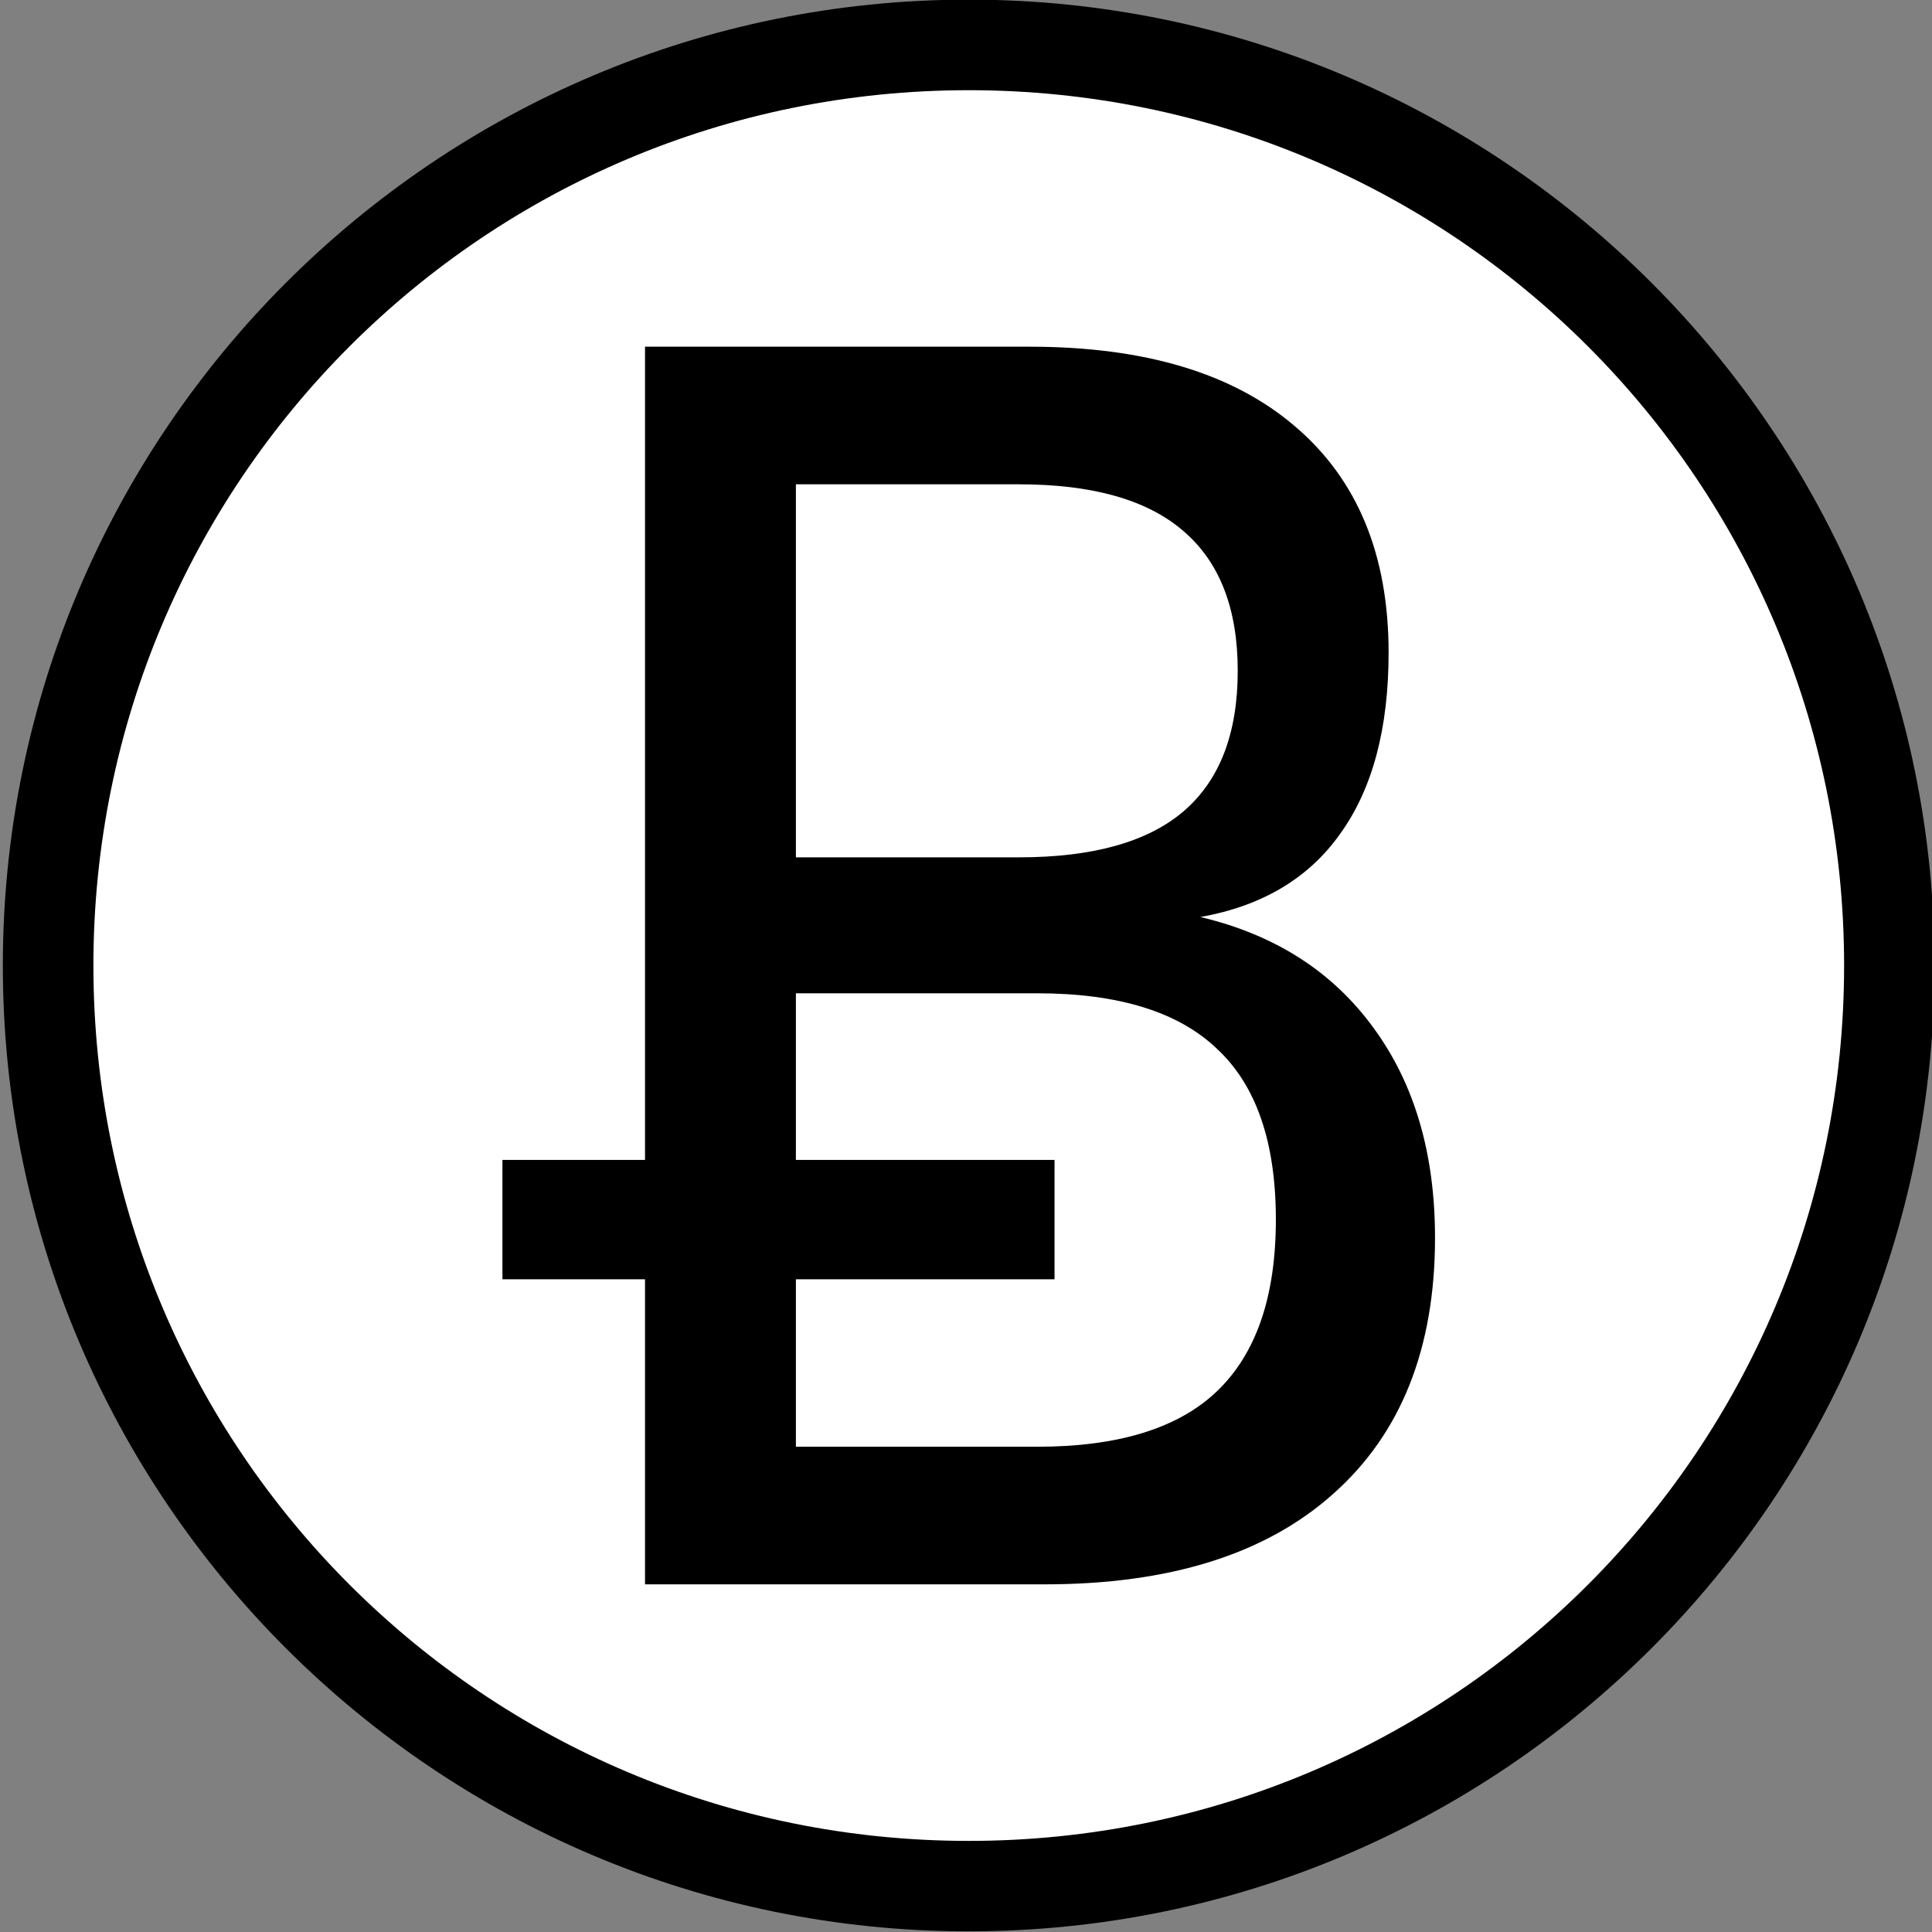 <?xml version="1.0" encoding="UTF-8" standalone="no"?>
<!-- Created with Inkscape (http://www.inkscape.org/) -->

<svg
   xmlns:dc="http://purl.org/dc/elements/1.1/"
   xmlns:cc="http://creativecommons.org/ns#"
   xmlns:rdf="http://www.w3.org/1999/02/22-rdf-syntax-ns#"
   xmlns:svg="http://www.w3.org/2000/svg"
   xmlns="http://www.w3.org/2000/svg"
   xmlns:sodipodi="http://sodipodi.sourceforge.net/DTD/sodipodi-0.dtd"
   xmlns:inkscape="http://www.inkscape.org/namespaces/inkscape"
   version="1.1"
   width="207.583"
   height="207.583"
   id="svg3243"
   inkscape:version="0.48.4 r9939"
   sodipodi:docname="bitcoin-symbol-small.svg"
   inkscape:export-filename="/home/raphael/Documents/WORK/EUX/Ecogex/Bitcoin-Symbol/version-2/graphic-pack/2D/bitcoin-symbol-small.png"
   inkscape:export-xdpi="21.68"
   inkscape:export-ydpi="21.68">
  <rect width="100%" height="100%" fill="#808080" stroke="none"/>
  <sodipodi:namedview
     pagecolor="#ffffff"
     bordercolor="#666666"
     borderopacity="1"
     objecttolerance="10"
     gridtolerance="10"
     guidetolerance="10"
     inkscape:pageopacity="0"
     inkscape:pageshadow="2"
     inkscape:window-width="1440"
     inkscape:window-height="848"
     id="namedview10"
     showgrid="false"
     inkscape:zoom="2.2737897"
     inkscape:cx="94.330615"
     inkscape:cy="73.591103"
     inkscape:window-x="0"
     inkscape:window-y="27"
     inkscape:window-maximized="1"
     inkscape:current-layer="svg3243" />
  <defs
     id="defs3245" />
  <path
     transform="matrix(1.797,0,0,1.797,189.531,-135.253)"
     style="fill:#ffffff;fill-opacity:1;stroke:none"
     d="m 7.477,133.038 c 0,30.483 -24.711,55.194 -55.194,55.194 -30.483,0 -55.194,-24.711 -55.194,-55.194 0,-30.483 24.711,-55.194 55.194,-55.194 30.483,0 55.194,24.711 55.194,55.194 z"
     id="path2986" />
  <g
     transform="translate(-271.204,-428.566)"
     id="layer1"
     inkscape:export-filename="/home/raphael/Documents/WORK/EUX/Ecogex/Bitcoin-Symbol/version-2/coinwidget.com/icon_bitcoin_alt.png"
     inkscape:export-xdpi="6.9400001"
     inkscape:export-ydpi="6.9400001">
    <g
       transform="matrix(0.9,0,0,0.9,2270.197,171.741)"
       id="g6825">
      <path
         d="m -2105.451,285.317 c -63.618,0 -115.314,51.696 -115.314,115.314 0,63.618 51.696,115.299 115.314,115.299 63.618,0 115.299,-51.681 115.299,-115.299 0,-63.618 -51.681,-115.314 -115.299,-115.314 z m 0,10.812 c 57.781,0 104.502,46.721 104.502,104.502 0,57.781 -46.721,104.502 -104.502,104.502 -57.781,0 -104.502,-46.721 -104.502,-104.502 0,-57.781 46.721,-104.502 104.502,-104.502 z"
         id="path6827"
         style="font-size:medium;font-style:normal;font-variant:normal;font-weight:normal;font-stretch:normal;text-indent:0;text-align:start;text-decoration:none;line-height:normal;letter-spacing:normal;word-spacing:normal;text-transform:none;direction:ltr;block-progression:tb;writing-mode:lr-tb;text-anchor:start;baseline-shift:baseline;color:#000000;fill:#000000;fill-opacity:1;stroke:none;stroke-width:23.163;marker:none;visibility:visible;display:inline;overflow:visible;enable-background:accumulate;font-family:Sans;-inkscape-font-specification:Sans" />
      <g
         id="g6829"
         style="font-size:202.678px;font-style:normal;font-variant:normal;font-weight:500;font-stretch:normal;line-height:125%;letter-spacing:0px;word-spacing:0px;fill:#000000;fill-opacity:1;stroke:none;font-family:Whois;-inkscape-font-specification:Whois Medium">
        <path
           d="m -2126.087,403.944 0,19.892 30.877,0 0,14.251 -30.877,0 0,19.991 28.799,0 c 9.698,2e-5 16.857,-2.21 21.475,-6.631 4.684,-4.486 7.026,-11.315 7.026,-20.486 -10e-5,-9.237 -2.342,-16.032 -7.026,-20.387 -4.618,-4.42 -11.777,-6.631 -21.475,-6.631 l -28.799,0 m 0,-60.764 0,44.534 26.621,0 c 8.775,9e-5 15.306,-1.814 19.595,-5.443 4.354,-3.695 6.532,-9.303 6.532,-16.824 -1e-4,-7.455 -2.177,-13.03 -6.532,-16.725 -4.288,-3.695 -10.82,-5.542 -19.595,-5.542 l -26.621,0 m -18.012,-16.428 45.919,0 c 13.723,1.5e-4 24.279,3.167 31.669,9.501 7.455,6.334 11.183,15.34 11.183,27.017 -10e-5,9.039 -1.913,16.23 -5.74,21.574 -3.761,5.344 -9.336,8.676 -16.725,9.995 8.907,2.111 15.801,6.532 20.683,13.261 4.882,6.664 7.323,15.01 7.323,25.038 -10e-5,13.195 -4.058,23.389 -12.173,30.58 -8.049,7.191 -19.529,10.787 -34.439,10.787 l -47.701,0 0,-36.419 -17.022,0 0,-14.251 17.022,0 0,-97.084"
           id="path6831"
           style="font-weight:normal;font-stretch:semi-condensed;text-align:start;line-height:125%;writing-mode:lr-tb;text-anchor:start;fill:#000000;font-family:DejaVu Sans;-inkscape-font-specification:DejaVu Sans Semi-Condensed" />
      </g>
    </g>
  </g>
</svg>
